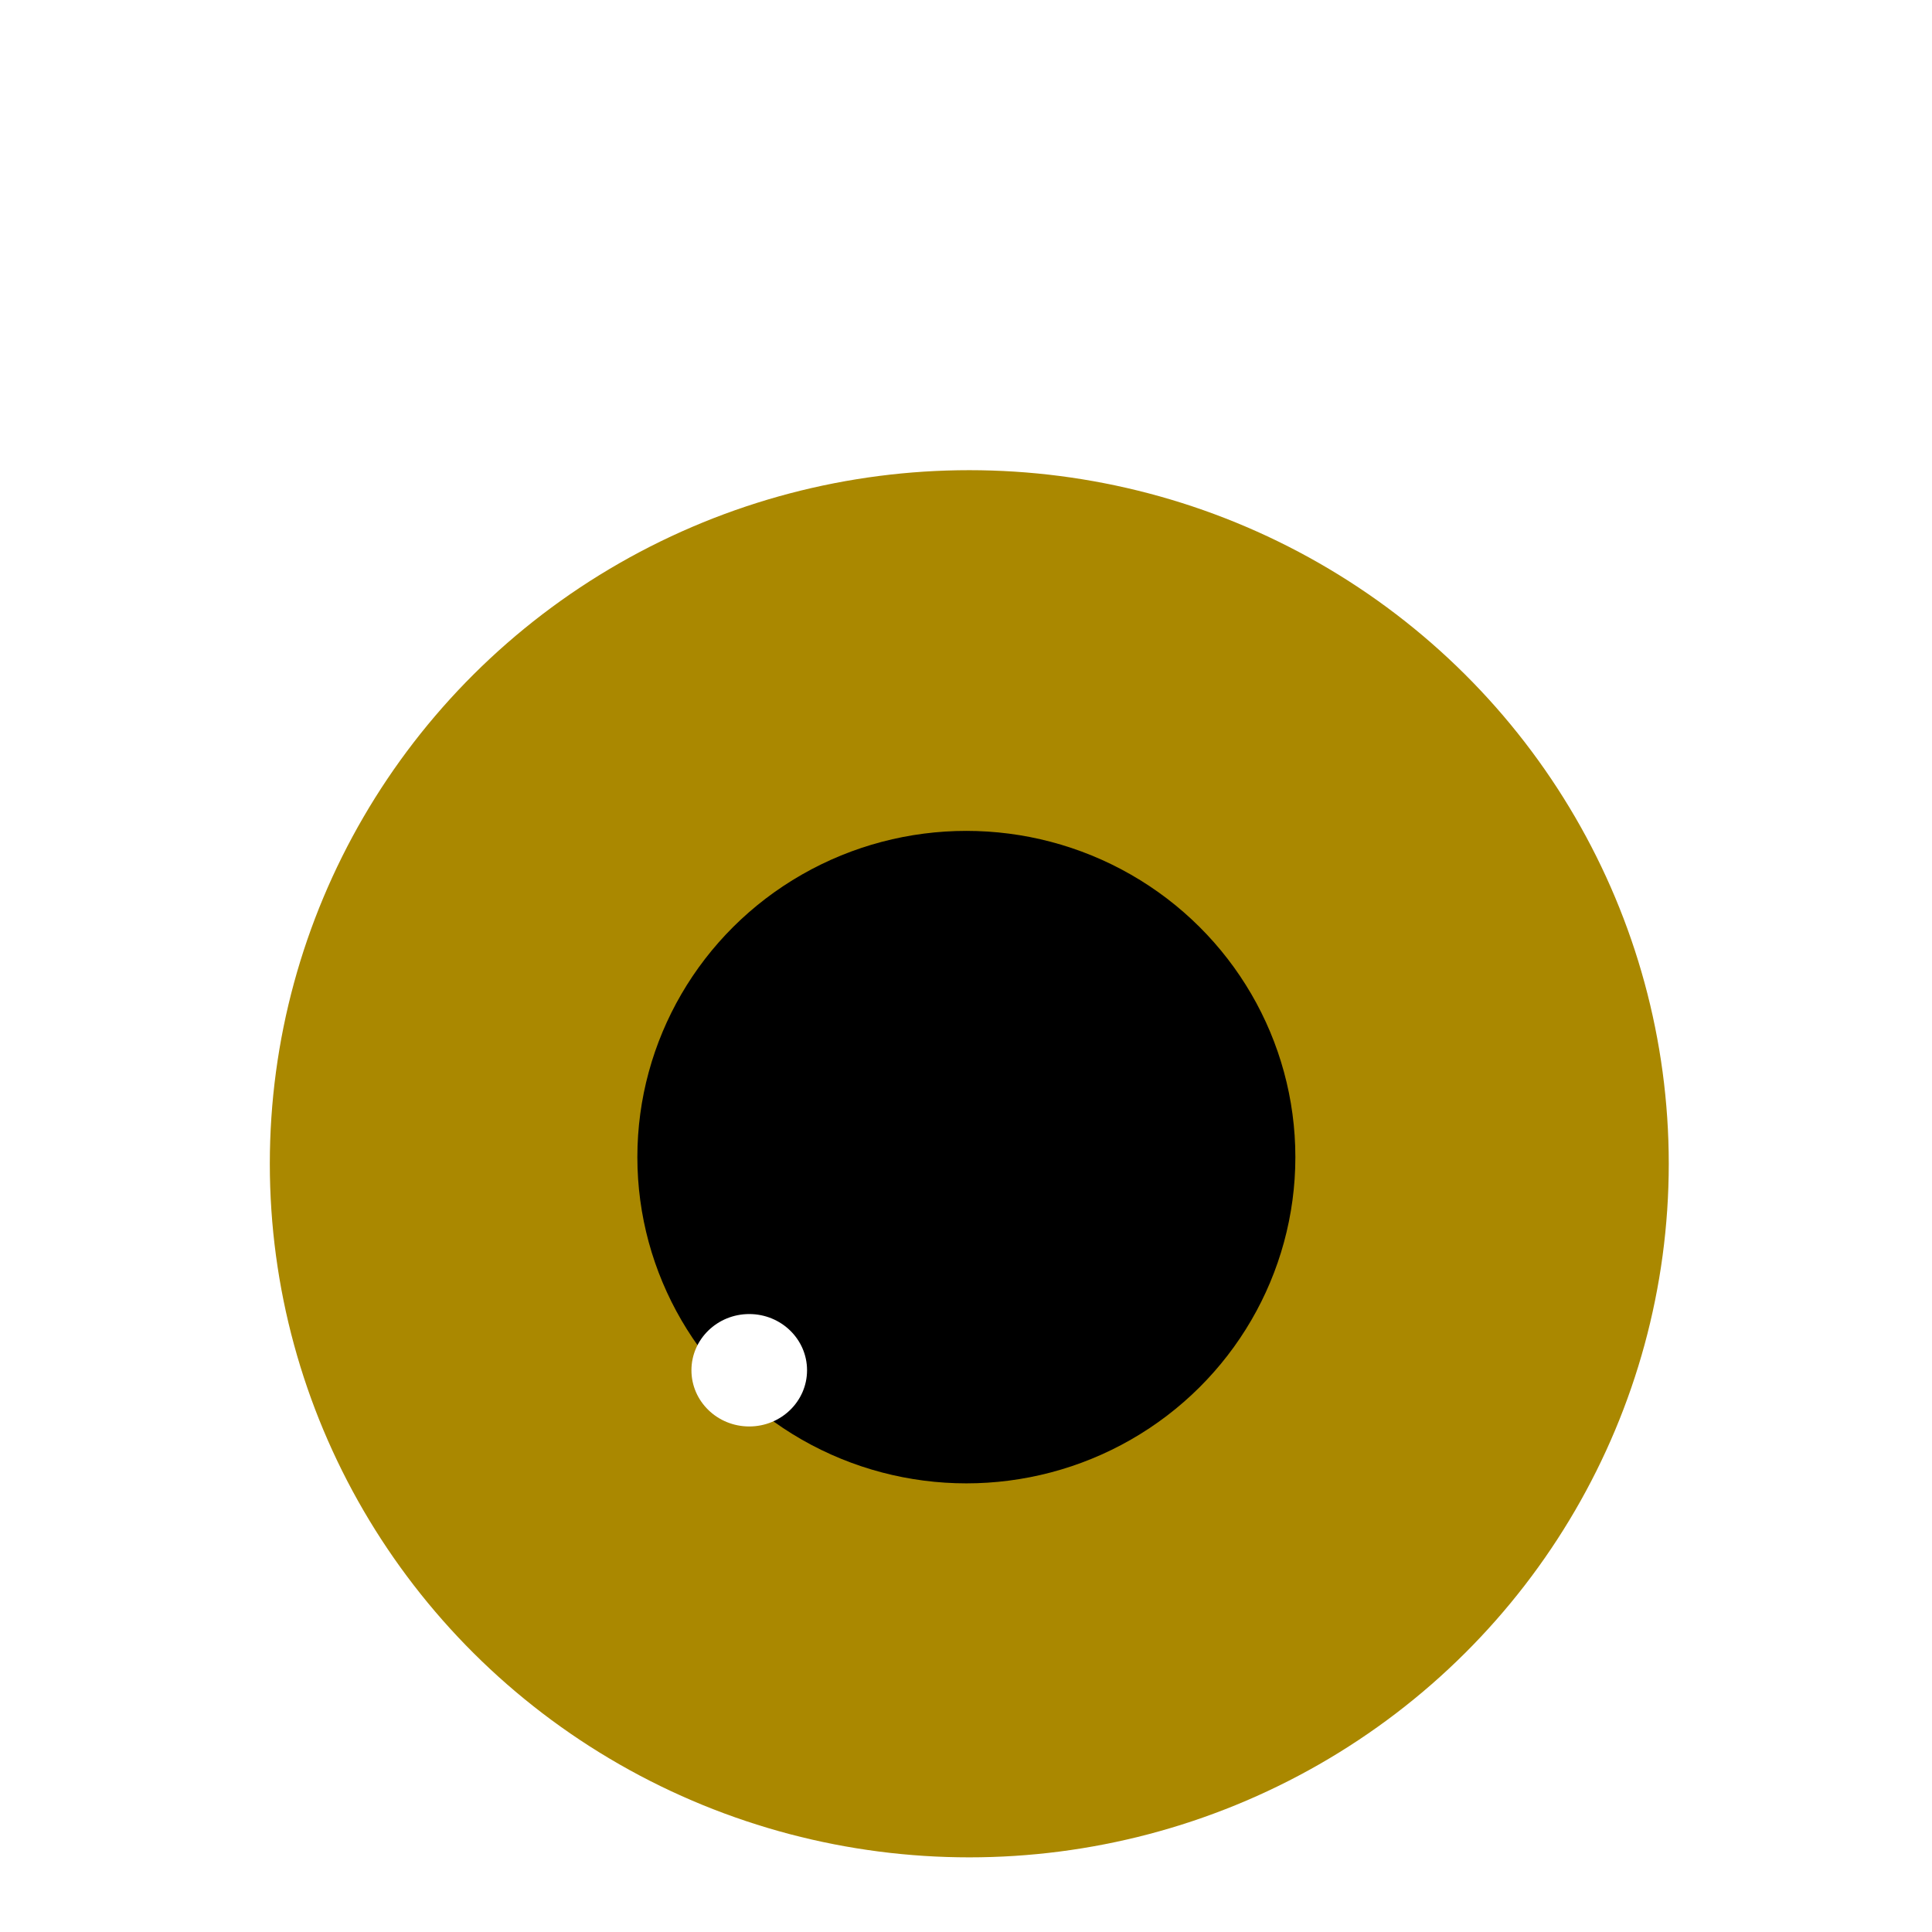 <?xml version="1.0" encoding="UTF-8" standalone="no"?>
<svg
   xmlns:dc="http://purl.org/dc/elements/1.1/"
   xmlns:cc="http://creativecommons.org/ns#"
   xmlns:rdf="http://www.w3.org/1999/02/22-rdf-syntax-ns#"
   xmlns:svg="http://www.w3.org/2000/svg"
   xmlns="http://www.w3.org/2000/svg"
   xmlns:sodipodi="http://sodipodi.sourceforge.net/DTD/sodipodi-0.dtd"
   xmlns:inkscape="http://www.inkscape.org/namespaces/inkscape"
   version="1.1"
   id="svg2"
   width="512"
   height="512"
   viewBox="0 0 512 512"
   sodipodi:docname="eye_pupil_right.svg"
   inkscape:version="1.0.1 (3bc2e813f5, 2020-09-07)"
   inkscape:export-filename="/home/francisco/Code/MIMO/aesthetics/tex/eye_pupil_right.png"
   inkscape:export-xdpi="96"
   inkscape:export-ydpi="96">
  <defs
     id="defs6" />
  <sodipodi:namedview
     pagecolor="#ffffff"
     bordercolor="#666666"
     borderopacity="1"
     objecttolerance="10"
     gridtolerance="10"
     guidetolerance="10"
     inkscape:pageopacity="0"
     inkscape:pageshadow="2"
     inkscape:window-width="1920"
     inkscape:window-height="1016"
     id="namedview4"
     showgrid="false"
     inkscape:zoom="9.7227182"
     inkscape:cx="222.69929"
     inkscape:cy="515.952"
     inkscape:window-x="0"
     inkscape:window-y="27"
     inkscape:window-maximized="1"
     inkscape:current-layer="g10" />
  <g
     inkscape:groupmode="layer"
     inkscape:label="Image"
     id="g10">
    <rect
       style="fill:#ffffff;stroke-width:1.959;stroke-miterlimit:0;paint-order:markers stroke fill"
       id="rect859"
       width="512"
       height="512"
       x="0"
       y="0" />
    <g
       id="g879"
       transform="translate(0,105.189)">
      <ellipse
         style="fill:#aa8800;stroke-width:2.144;stroke-miterlimit:0;paint-order:markers stroke fill"
         id="path837"
         cx="256.872"
         cy="203.221"
         rx="185.366"
         ry="183.808" />
      <ellipse
         style="fill:#000000;stroke-width:1.008;stroke-miterlimit:0;paint-order:markers stroke fill"
         id="path837-3"
         cx="256.096"
         cy="201.461"
         rx="87.189"
         ry="86.456" />
      <ellipse
         style="fill:#ffffff;stroke-width:1.454;stroke-miterlimit:0;paint-order:markers stroke fill"
         id="path839"
         cx="198.557"
         cy="257.943"
         rx="15.319"
         ry="14.895" />
    </g>
  </g>
</svg>
